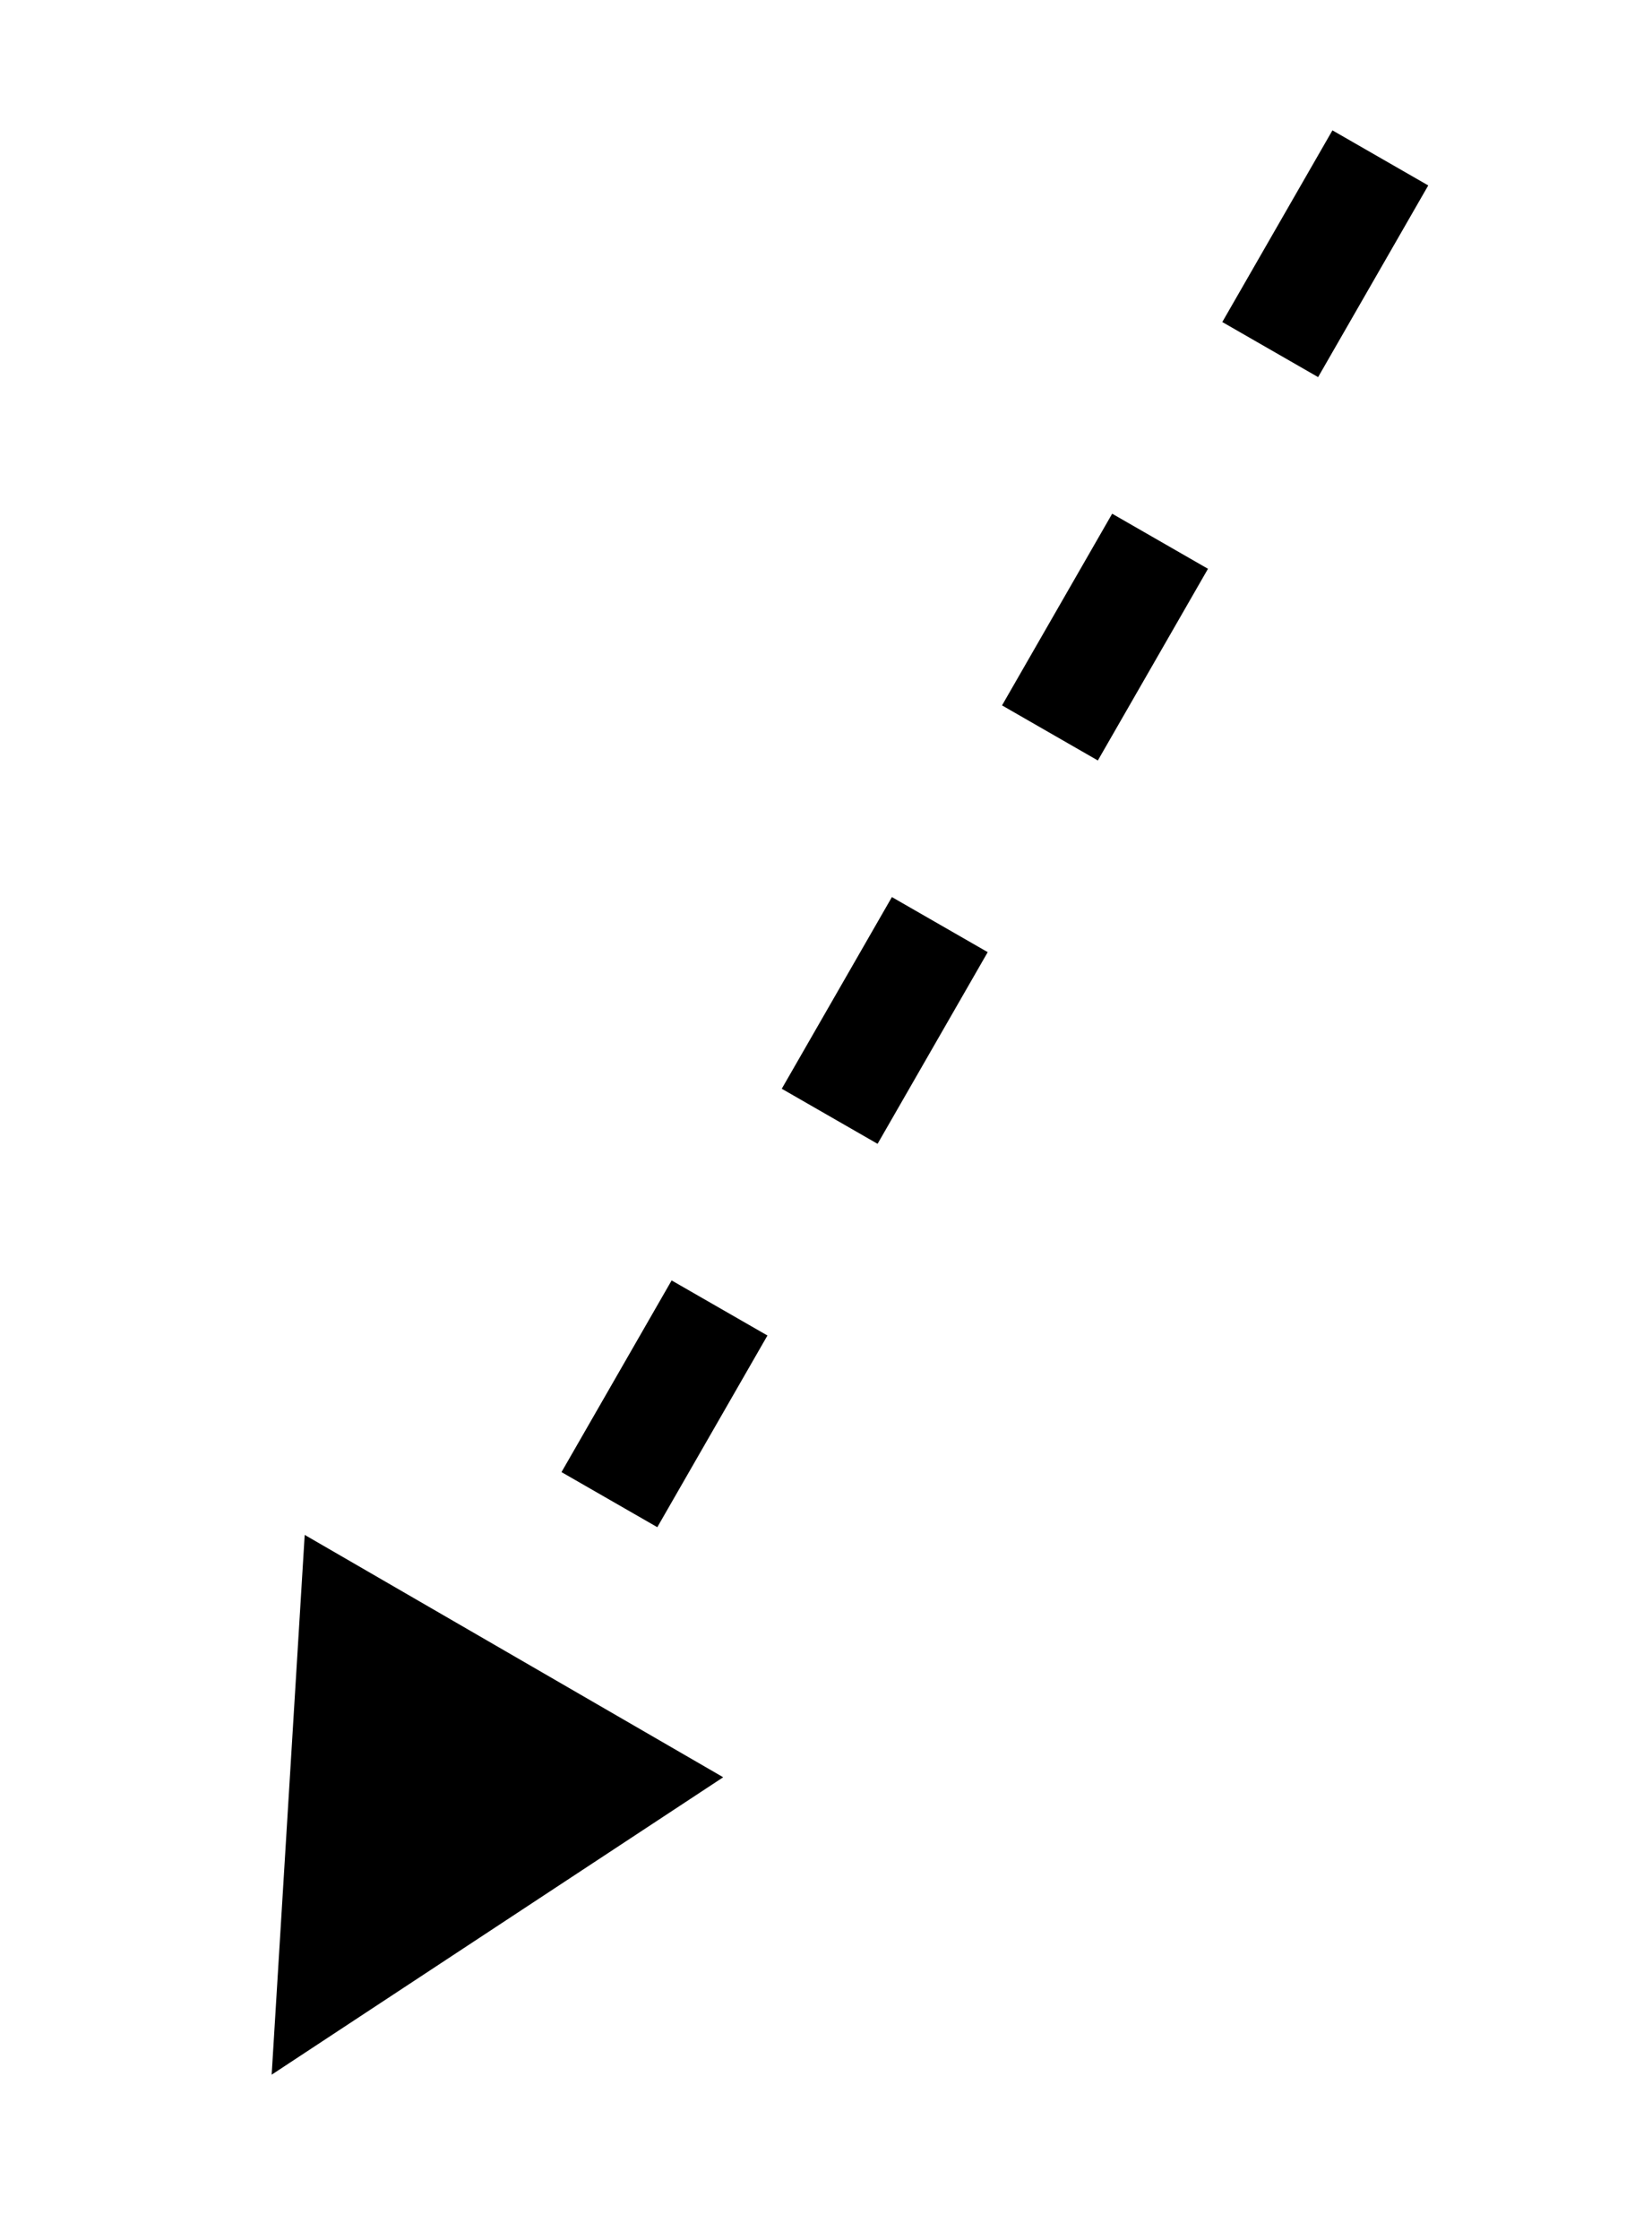 <?xml version="1.0" encoding="UTF-8" standalone="no"?><svg xmlns="http://www.w3.org/2000/svg" xmlns:xlink="http://www.w3.org/1999/xlink" clip-rule="evenodd" stroke-miterlimit="10" viewBox="0 0 45 61"><desc>SVG generated by Keynote</desc><defs></defs><g transform="matrix(1.00, 0.00, -0.00, -1.00, 0.0, 61.0)"><path d="M 0.0 0.0 L 47.1 0.0 L 48.6 0.0 " fill="none" stroke="#000000" stroke-width="3.00" stroke-dasharray="6.0, 6.0" transform="matrix(-0.50, -0.87, -0.87, 0.50, 37.6, 56.7)"></path><path d="M 8.3 19.2 L 7.4 4.5 L 19.7 12.6 Z M 8.3 19.2 " fill="#000000"></path></g></svg>